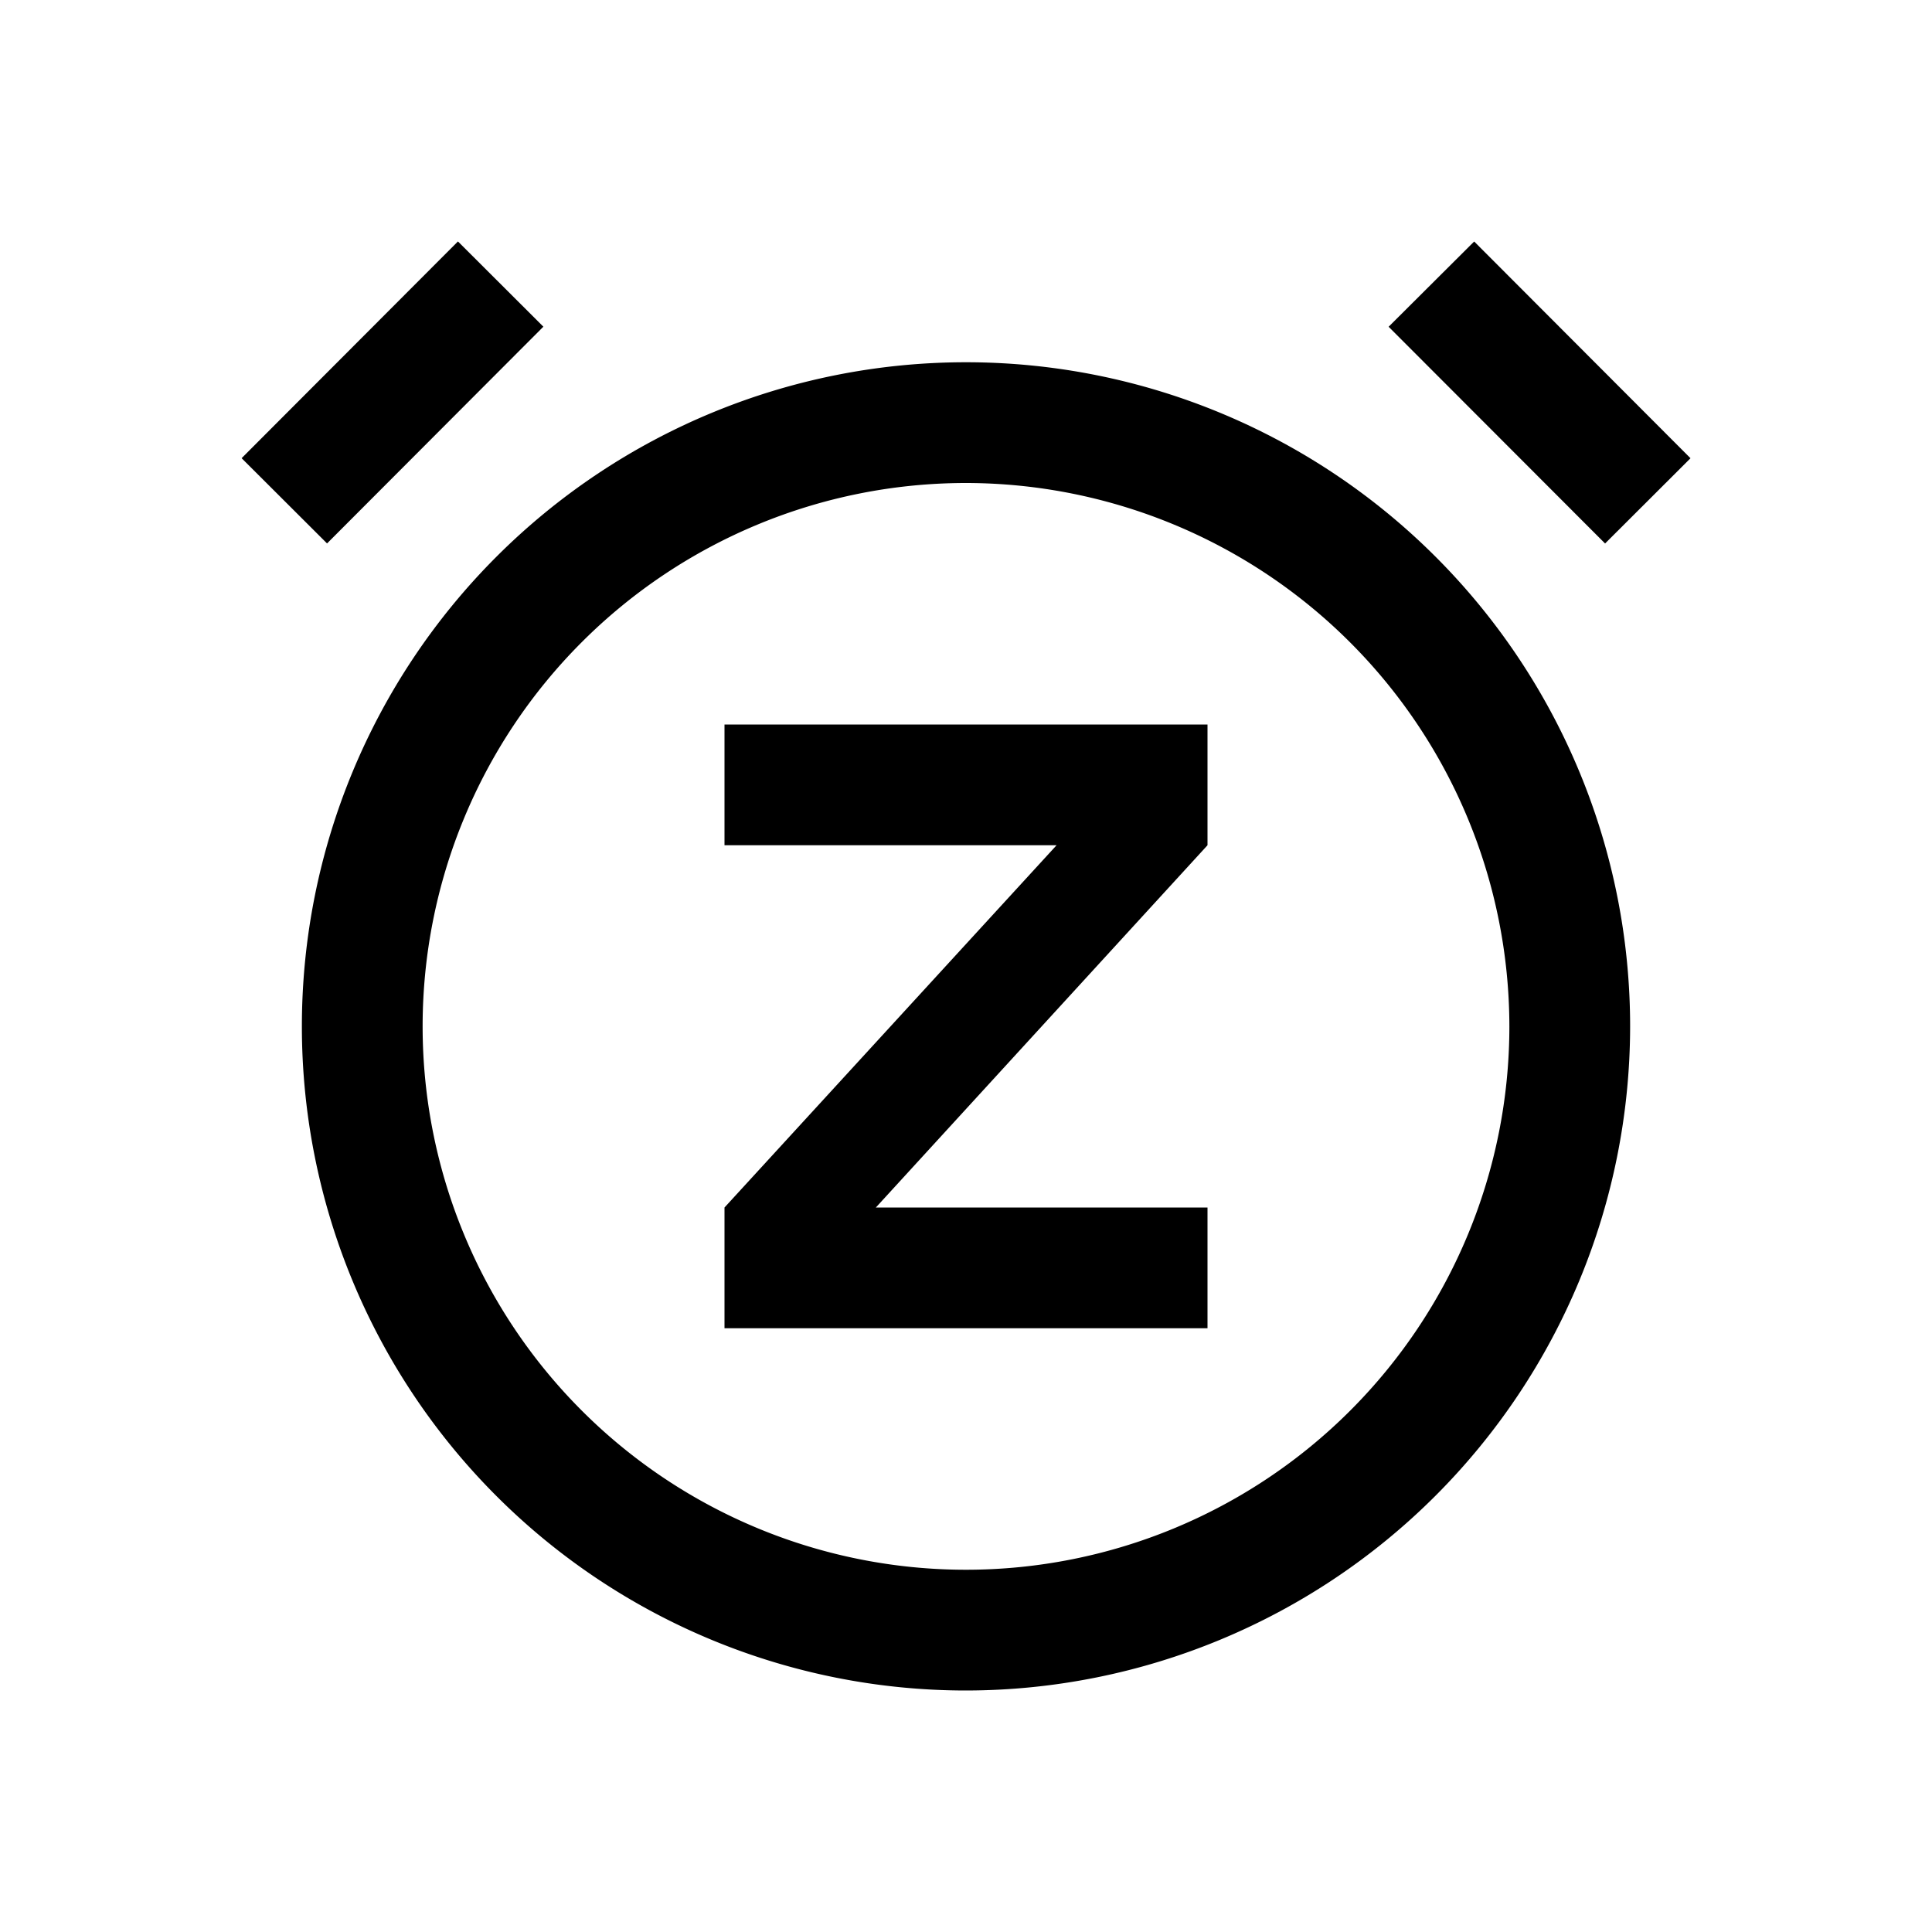 <svg xmlns="http://www.w3.org/2000/svg" xmlns:xlink="http://www.w3.org/1999/xlink" viewBox="0 0 32 32"><path d="M20 14v-2h-8v2h5.5L12 20v2h8v-2h-5.493zm3-8.588L24.417 4 28 7.59l-1.415 1.412z" fill="currentColor"/><path d="M16 28a11 11 0 1 1 11-11 11.01 11.01 0 0 1-11 11m0-20a9 9 0 1 0 9 9 9.01 9.01 0 0 0-9-9M4.002 7.589l3.583-3.59L9 5.411l-3.583 3.59z" fill="currentColor"/></svg>